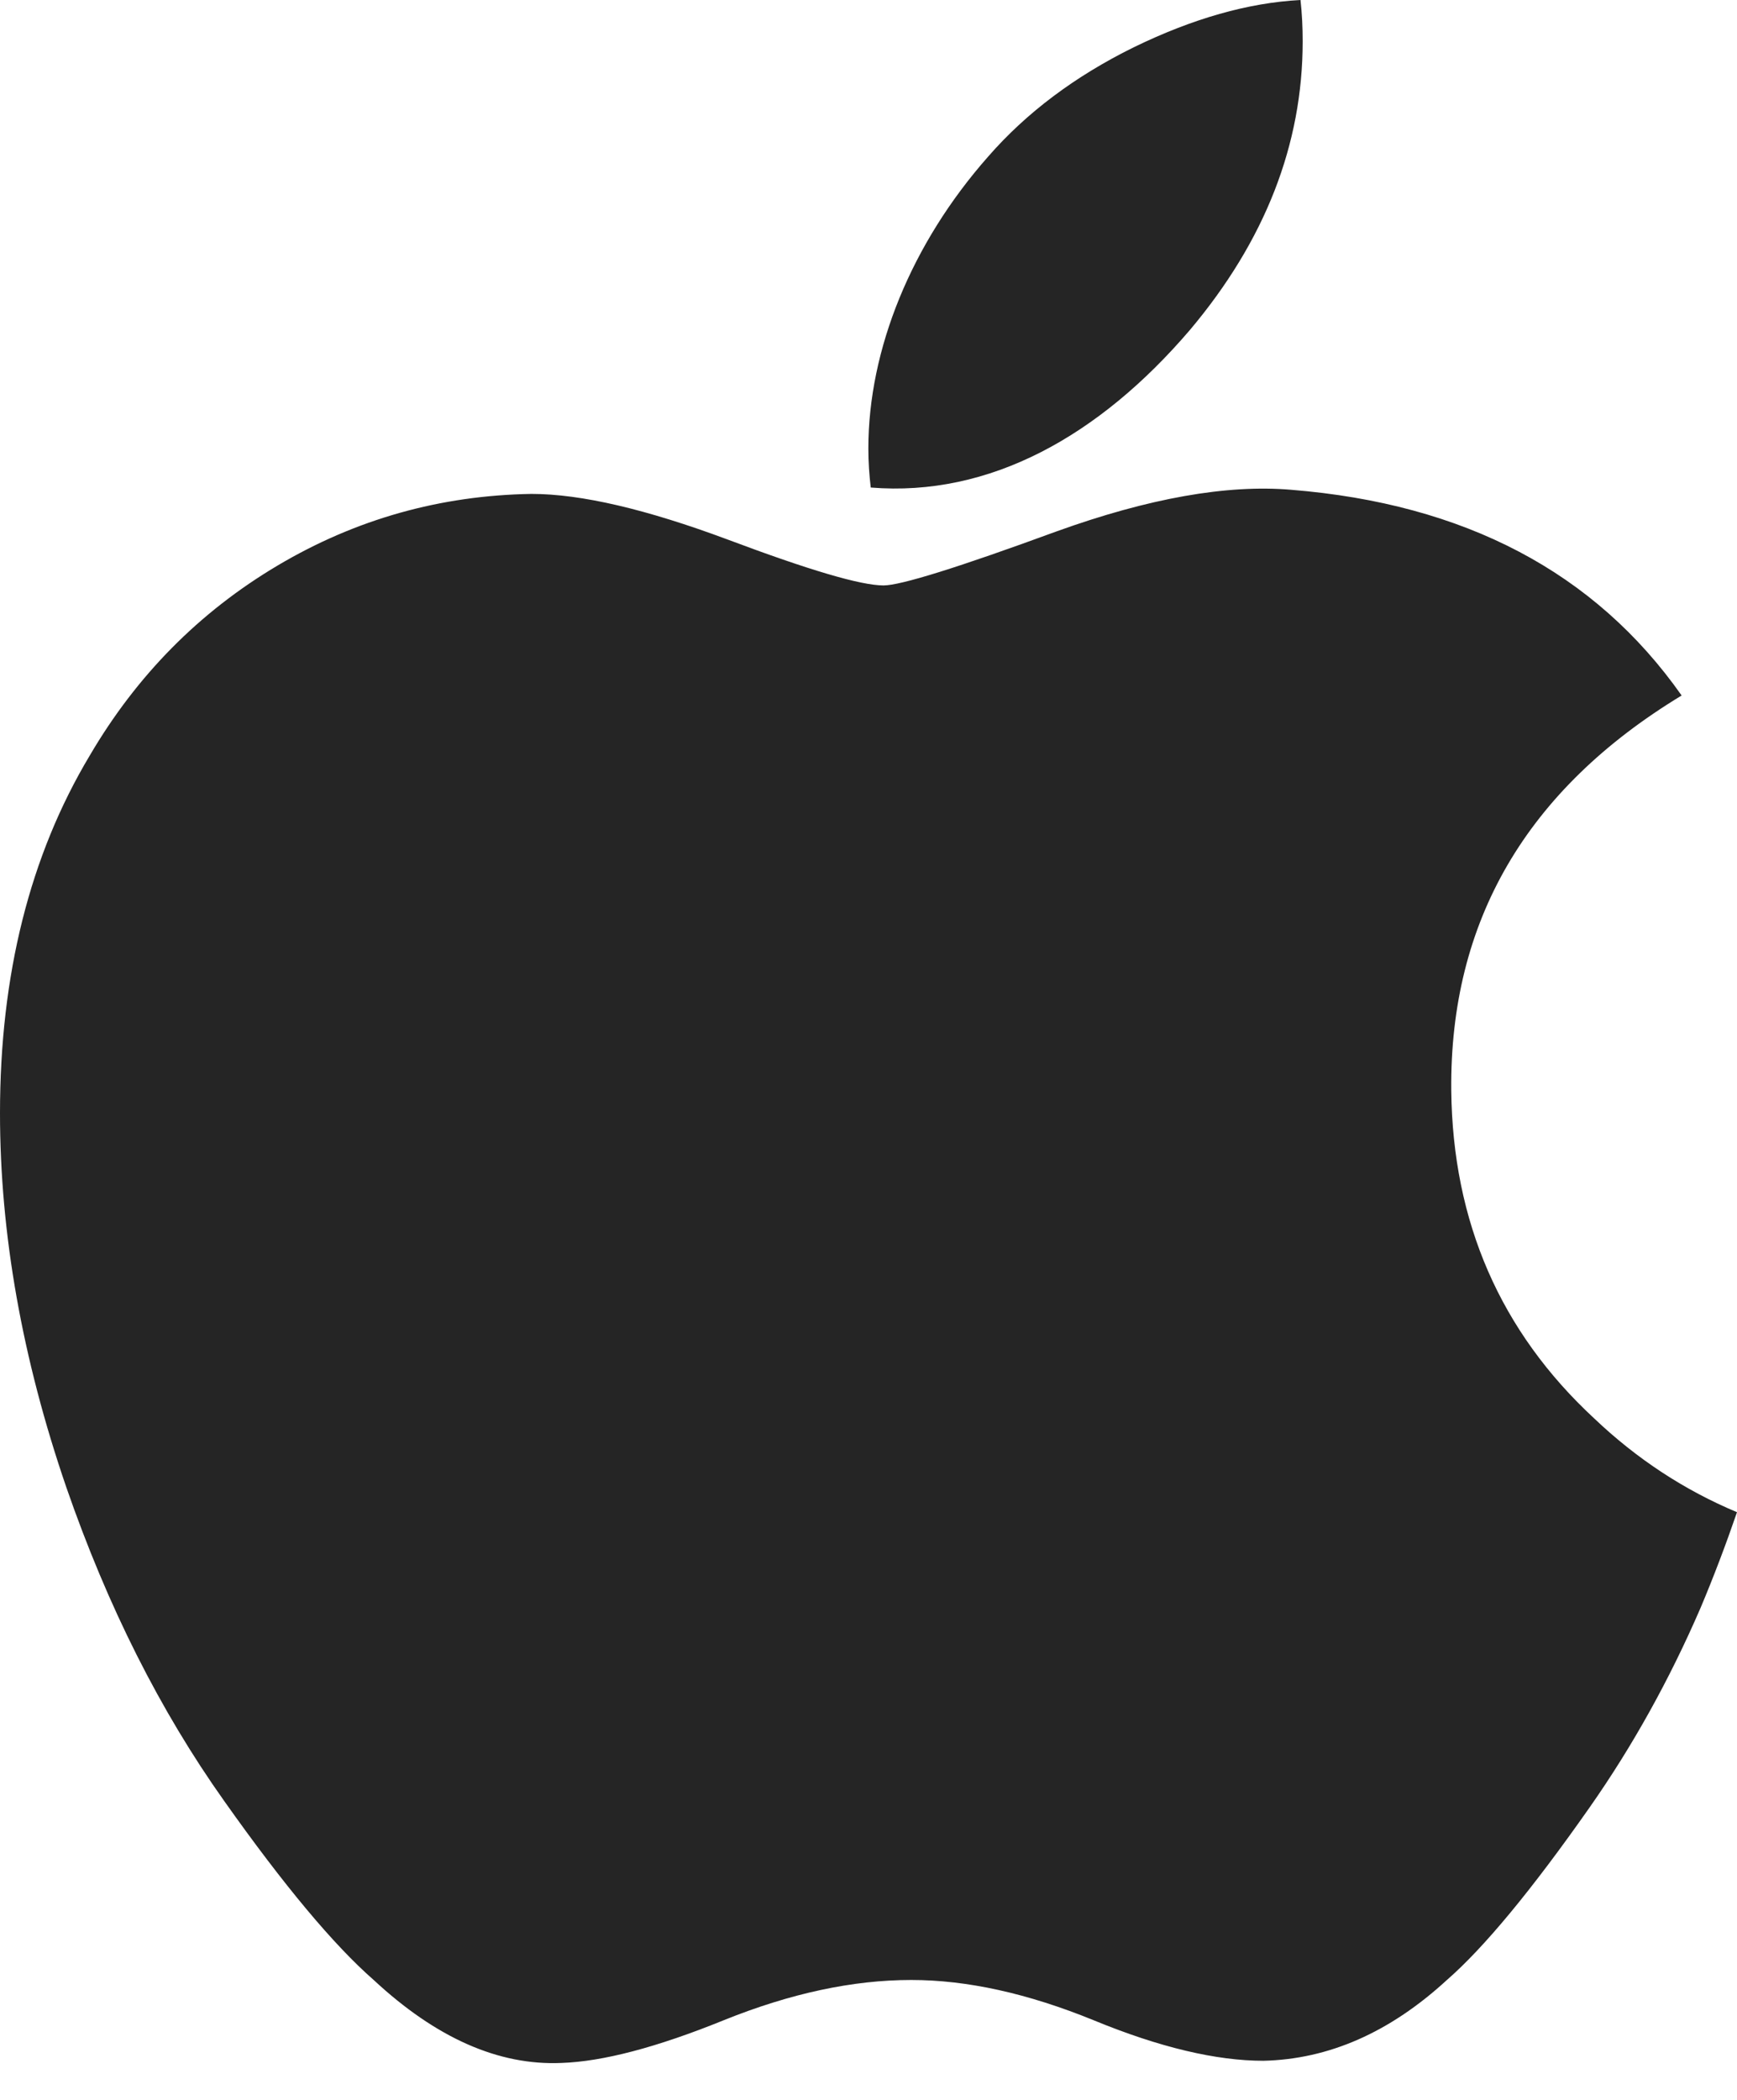 <svg width="24" height="29" viewBox="0 0 24 29" fill="none" xmlns="http://www.w3.org/2000/svg">
<path d="M23.497 22.204C23.066 23.2 22.556 24.116 21.965 24.959C21.16 26.107 20.5 26.902 19.992 27.344C19.204 28.068 18.36 28.439 17.456 28.46C16.807 28.46 16.024 28.276 15.113 27.901C14.199 27.528 13.359 27.344 12.591 27.344C11.785 27.344 10.921 27.528 9.997 27.901C9.072 28.276 8.326 28.471 7.756 28.49C6.89 28.527 6.026 28.146 5.163 27.344C4.613 26.863 3.924 26.04 3.099 24.874C2.214 23.629 1.486 22.185 0.916 20.539C0.306 18.761 0 17.039 0 15.372C0 13.463 0.413 11.816 1.239 10.436C1.889 9.327 2.753 8.453 3.834 7.811C4.916 7.169 6.084 6.842 7.342 6.821C8.031 6.821 8.934 7.034 10.056 7.452C11.175 7.872 11.893 8.085 12.208 8.085C12.444 8.085 13.242 7.836 14.595 7.34C15.874 6.879 16.954 6.689 17.839 6.764C20.236 6.957 22.037 7.902 23.235 9.605C21.091 10.904 20.03 12.723 20.052 15.057C20.071 16.875 20.73 18.388 22.027 19.589C22.614 20.147 23.27 20.578 24 20.884C23.842 21.343 23.675 21.782 23.497 22.204ZM17.999 0.57C17.999 1.995 17.479 3.325 16.441 4.557C15.189 6.021 13.674 6.867 12.031 6.733C12.011 6.562 11.998 6.383 11.998 6.193C11.998 4.825 12.594 3.362 13.652 2.164C14.18 1.558 14.851 1.054 15.665 0.653C16.478 0.257 17.246 0.038 17.969 0C17.99 0.19 17.999 0.381 17.999 0.57V0.57Z" fill="#252525"/>
</svg>
